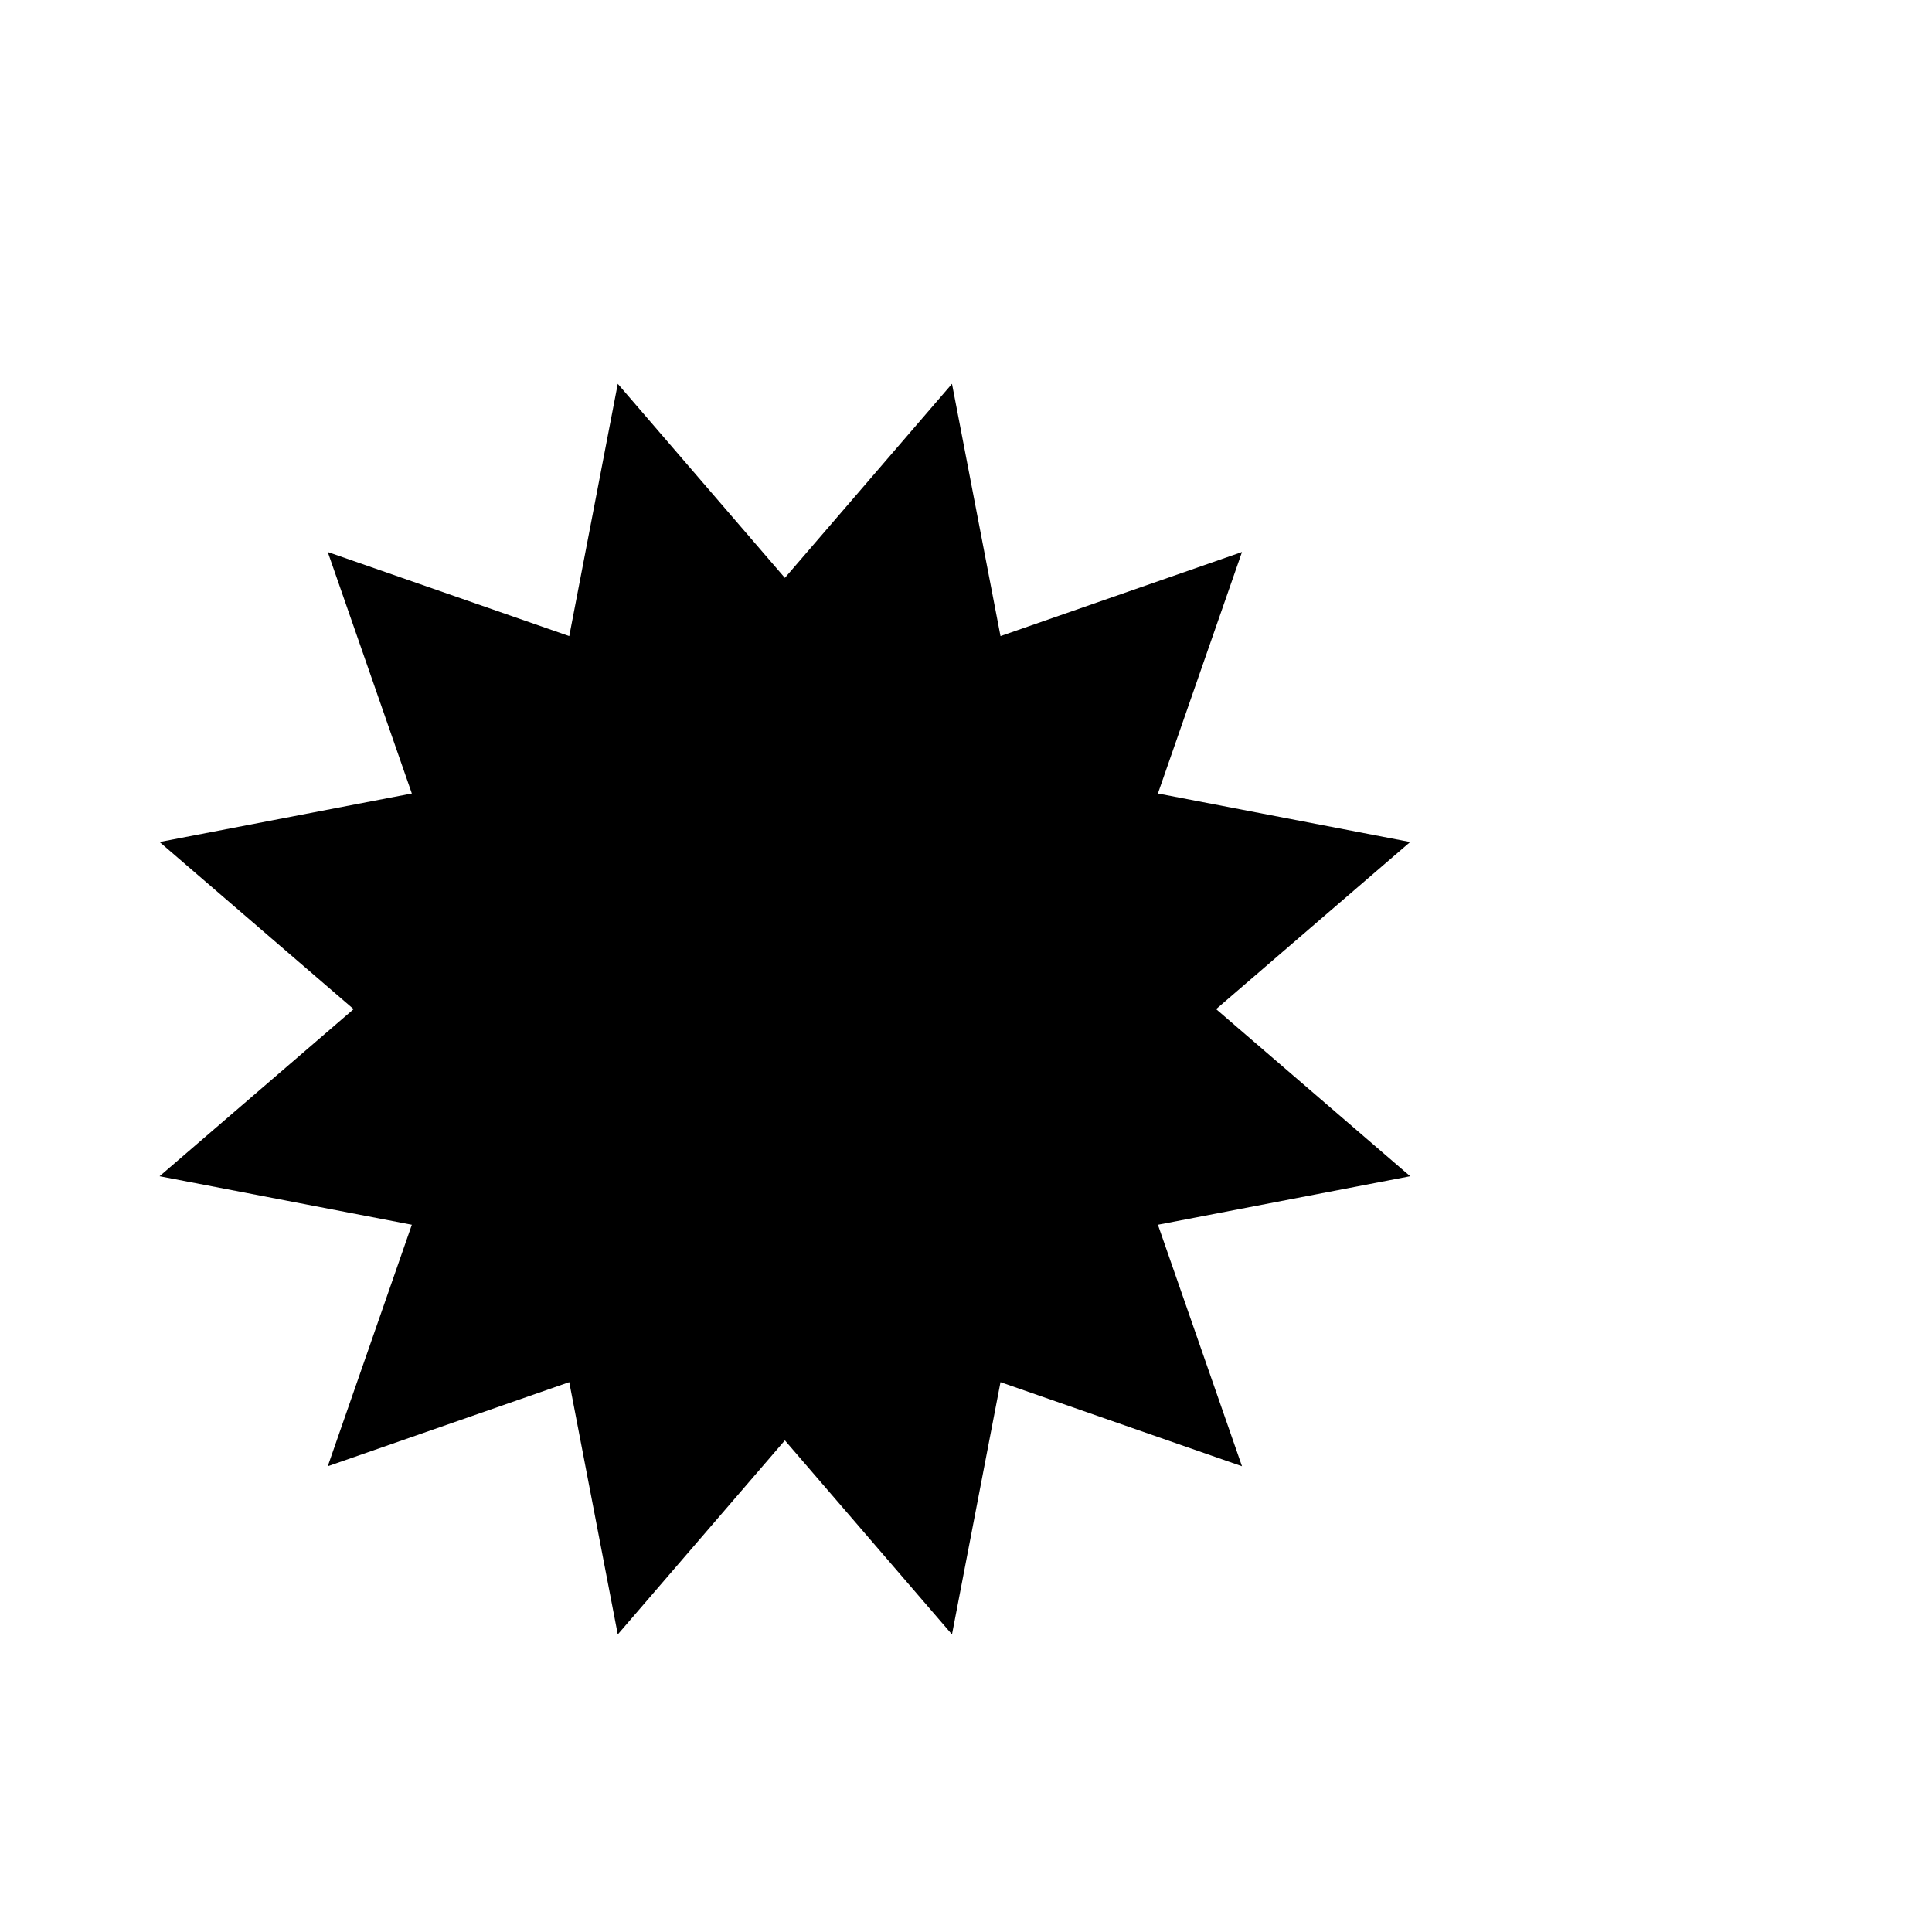 <svg viewBox="0 0 1792 1792" xmlns="http://www.w3.org/2000/svg"><path d="M928 590l224-78-78 224 234 45-180 155 180 155-234 45 78 224-224-78-45 234-155-180-155 180-45-234-224 78 78-224-234-45 180-155-180-155 234-45-78-224 224 78 45-234 155 180 155-180z"/></svg>
